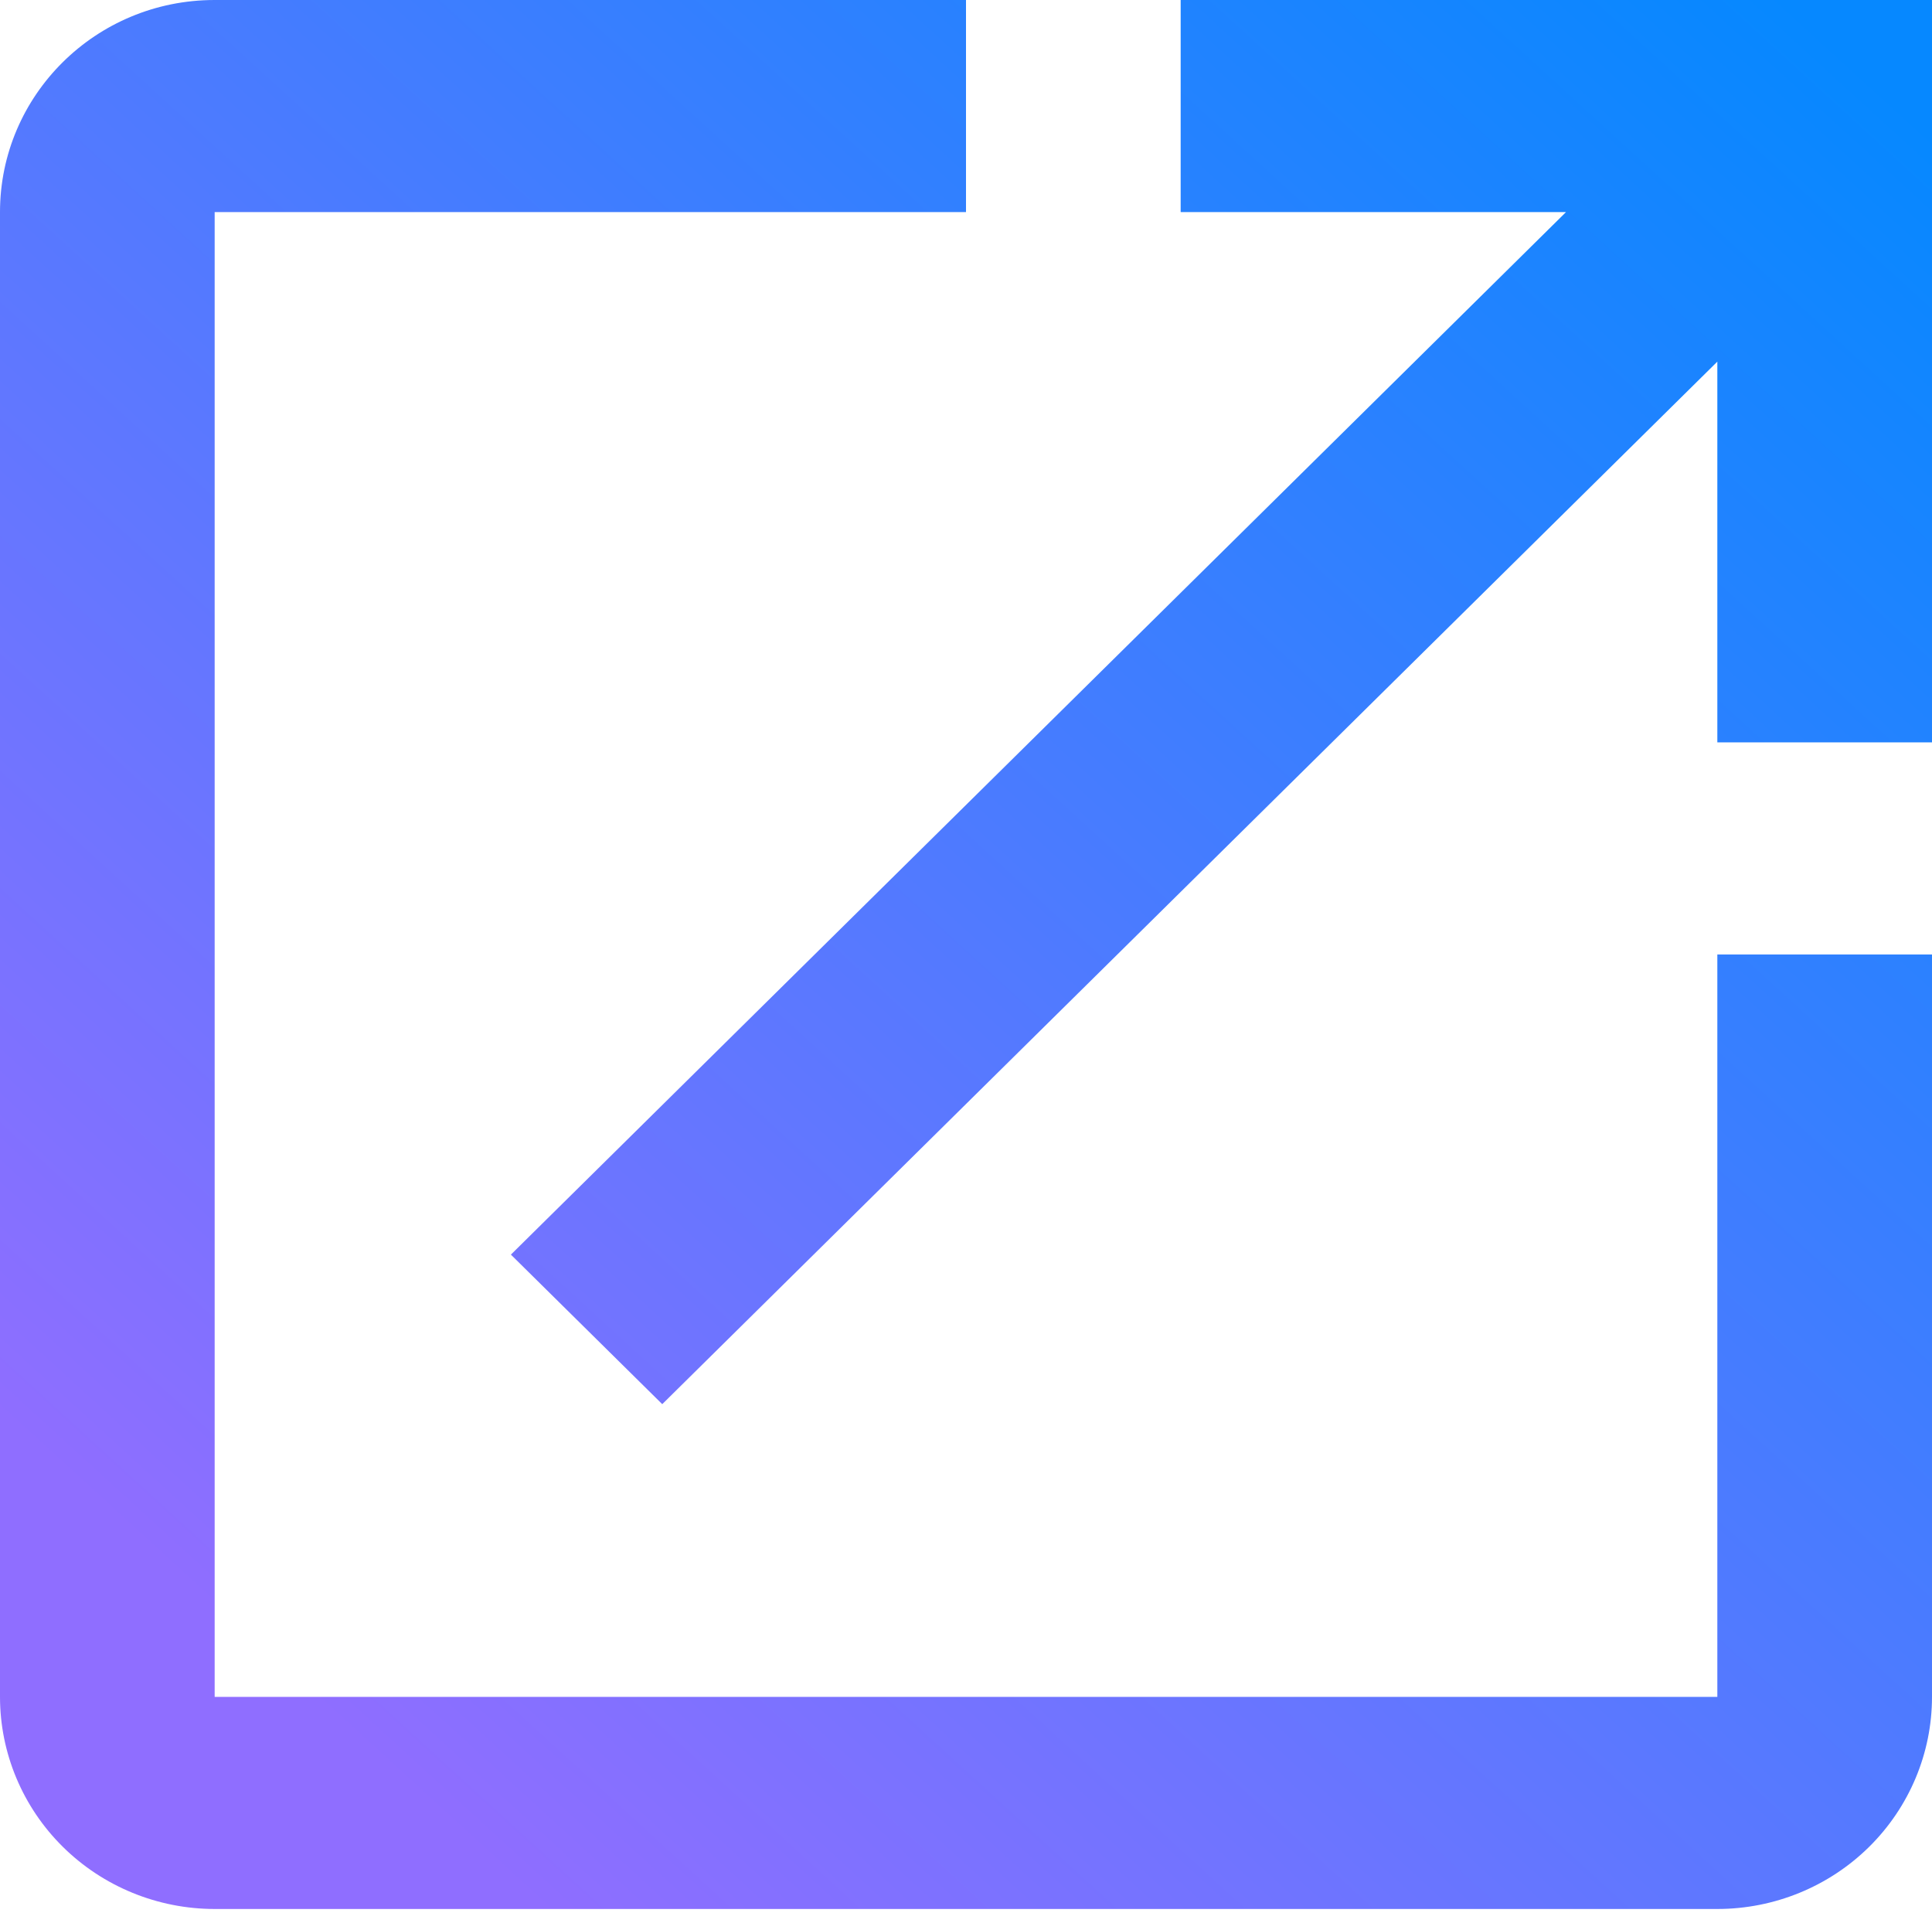 <svg width="100" height="99" viewBox="0 0 100 99" fill="none" xmlns="http://www.w3.org/2000/svg">
<path d="M61.111 0V10.977H81.055L26.444 64.928L34.278 72.667L88.889 18.715V38.419H100V0H61.111ZM88.889 87.815H11.111V10.977H50V0H11.111C4.944 0 0 4.94 0 10.977V87.815C0 90.726 1.171 93.518 3.254 95.577C5.338 97.635 8.164 98.792 11.111 98.792H88.889C91.836 98.792 94.662 97.635 96.746 95.577C98.829 93.518 100 90.726 100 87.815V49.396H88.889V87.815Z" fill="url(#paint0_linear_304_850)"/>
<defs>
<linearGradient id="paint0_linear_304_850" x1="93.011" y1="0.531" x2="14.482" y2="86.465" gradientUnits="userSpaceOnUse">
<stop stop-color="#0688FF"/>
<stop offset="1" stop-color="#8F6EFF"/>
</linearGradient>
</defs>
</svg>
